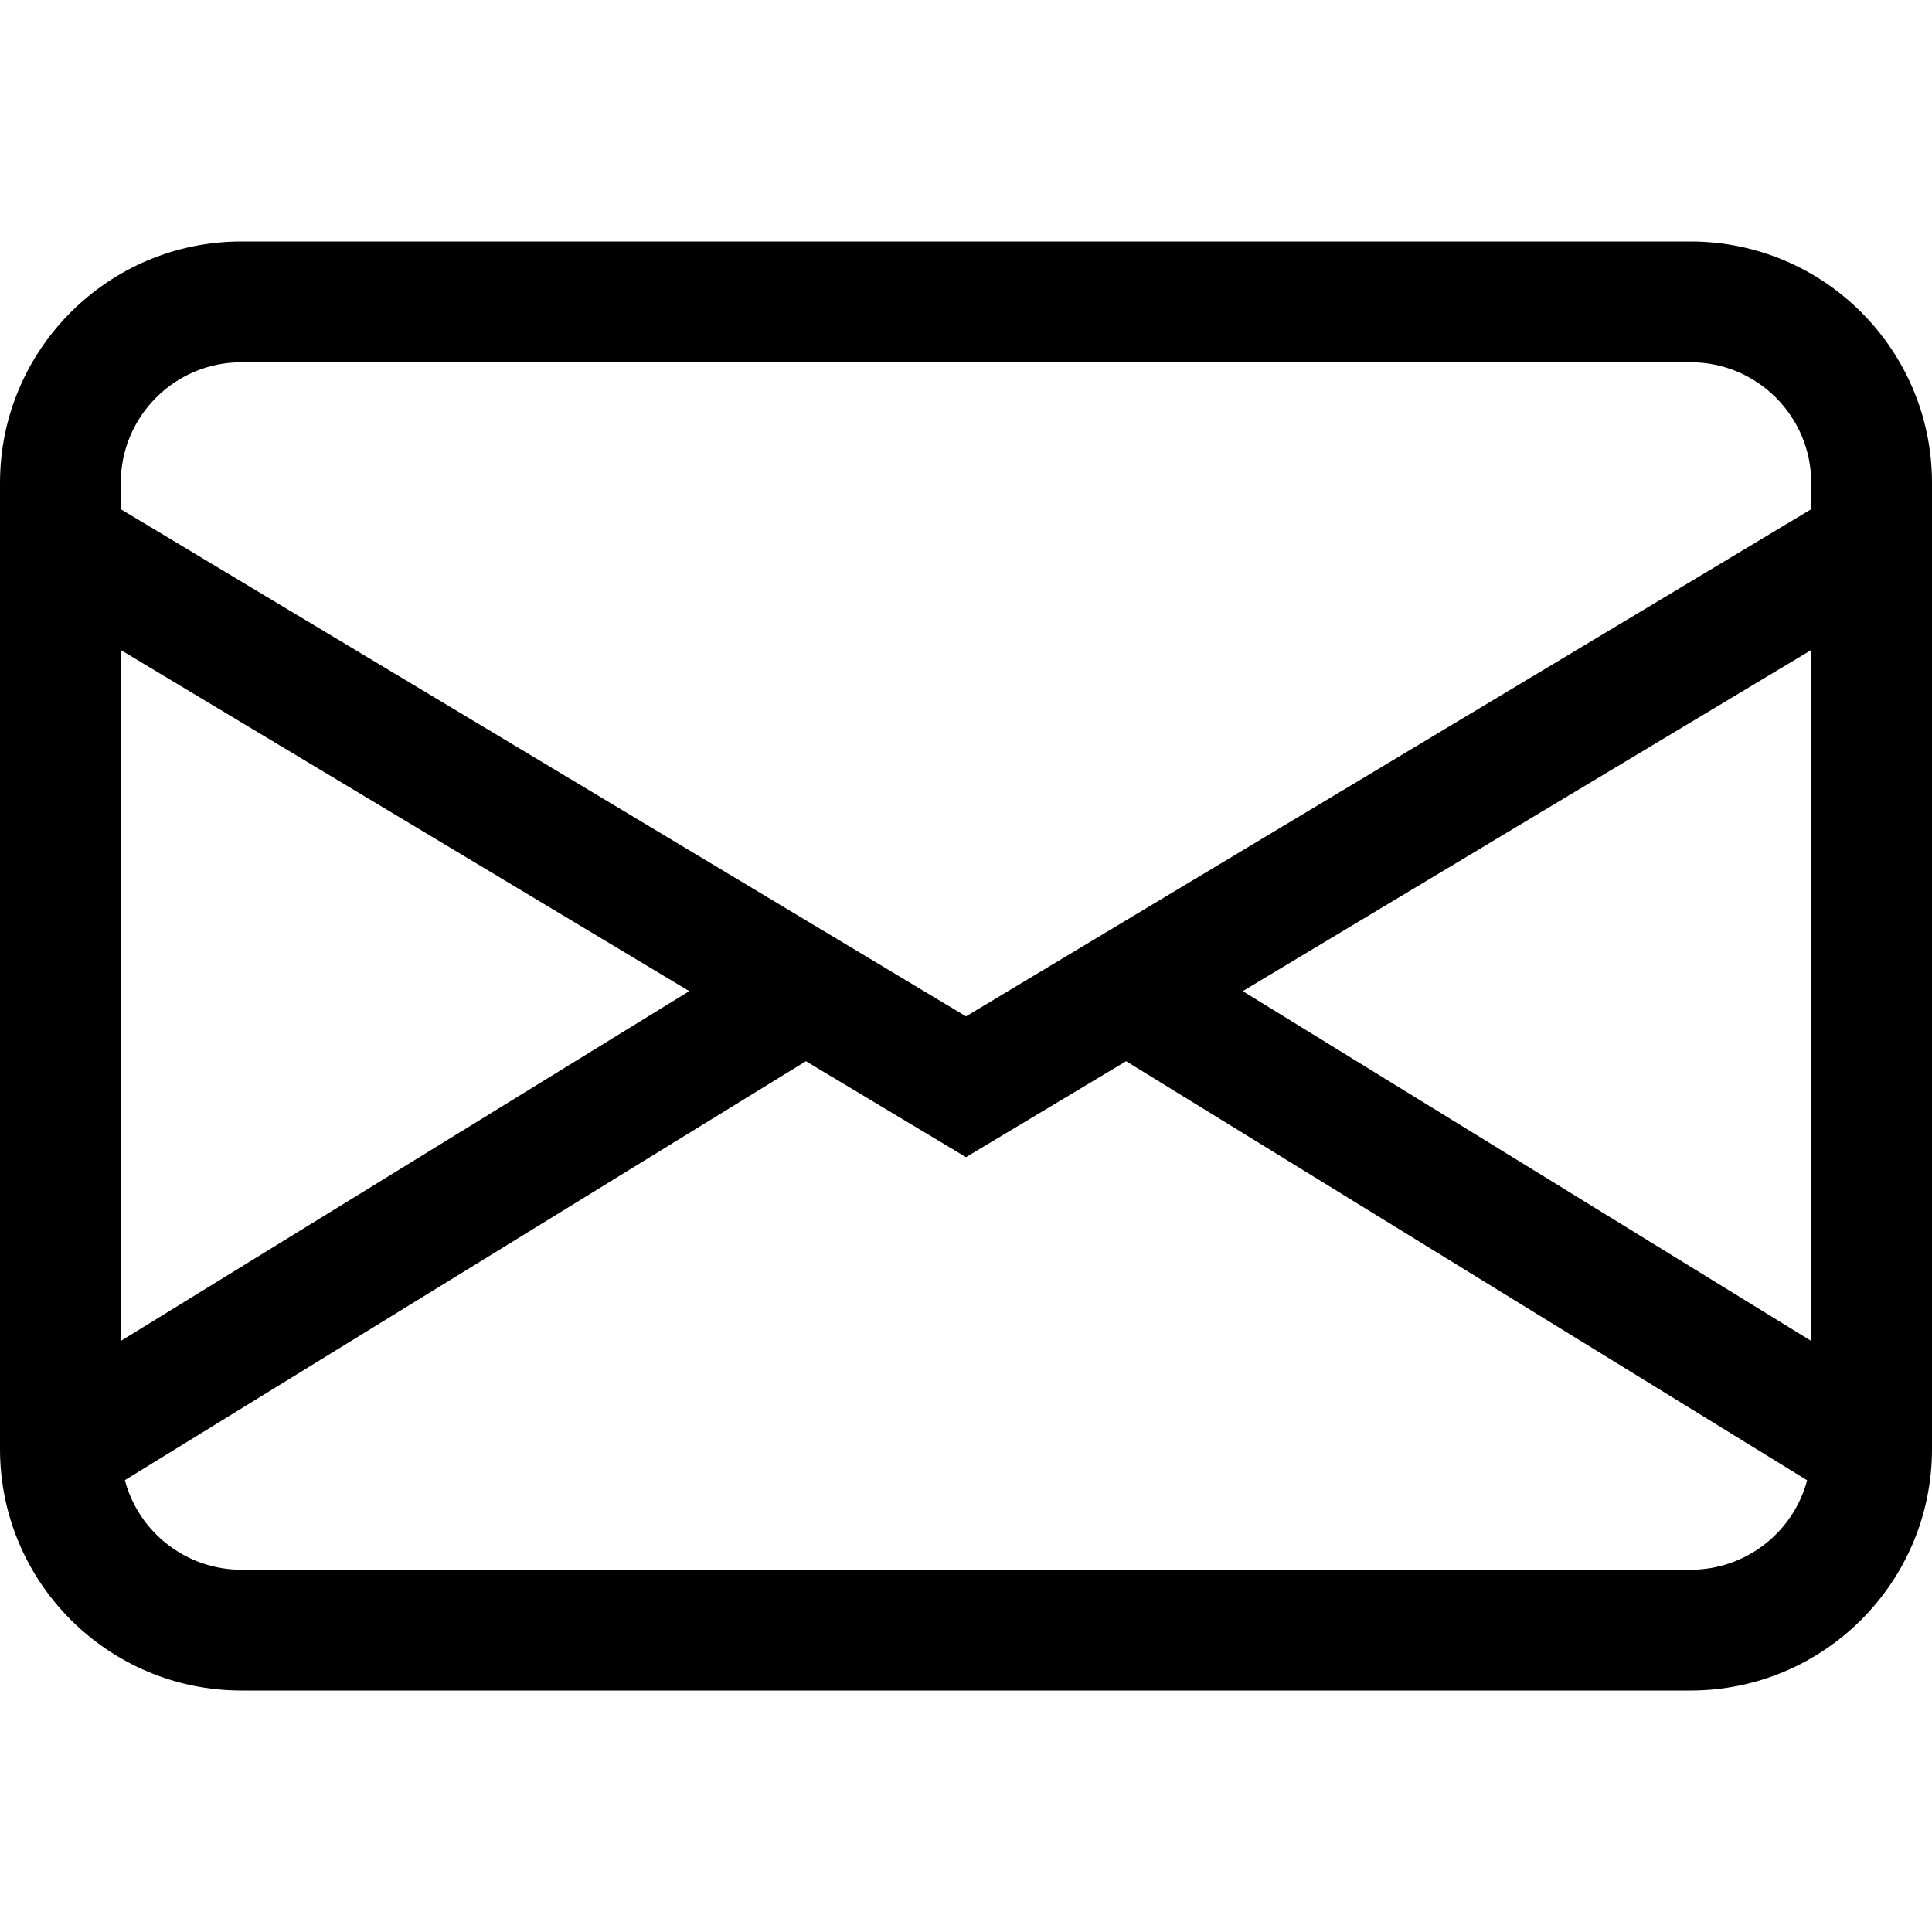 <?xml version="1.0" encoding="UTF-8"?>
<svg xmlns="http://www.w3.org/2000/svg" xmlns:xlink="http://www.w3.org/1999/xlink" width="70px" height="70px" viewBox="0 0 70 70" version="1.1">
<g id="surface1">
<path style=" stroke:none;fill-rule:nonzero;fill:rgb(0%,0%,0%);fill-opacity:1;" d="M 0 17.5 C 0 12.668 3.918 8.75 8.75 8.75 L 61.25 8.75 C 66.082 8.75 70 12.668 70 17.5 L 70 52.5 C 70 57.332 66.082 61.25 61.25 61.25 L 8.75 61.25 C 3.918 61.25 0 57.332 0 52.5 Z M 8.75 13.125 C 6.332 13.125 4.375 15.082 4.375 17.5 L 4.375 18.449 L 35 36.824 L 65.625 18.449 L 65.625 17.5 C 65.625 15.082 63.668 13.125 61.25 13.125 Z M 65.625 23.551 L 45.027 35.91 L 65.625 48.586 Z M 65.477 53.633 L 40.801 38.449 L 35 41.926 L 29.199 38.449 L 4.523 53.629 C 5.035 55.543 6.77 56.875 8.75 56.875 L 61.25 56.875 C 63.23 56.875 64.965 55.547 65.477 53.633 Z M 4.375 48.586 L 24.973 35.91 L 4.375 23.551 Z M 4.375 48.586 "/>
</g>
</svg>
